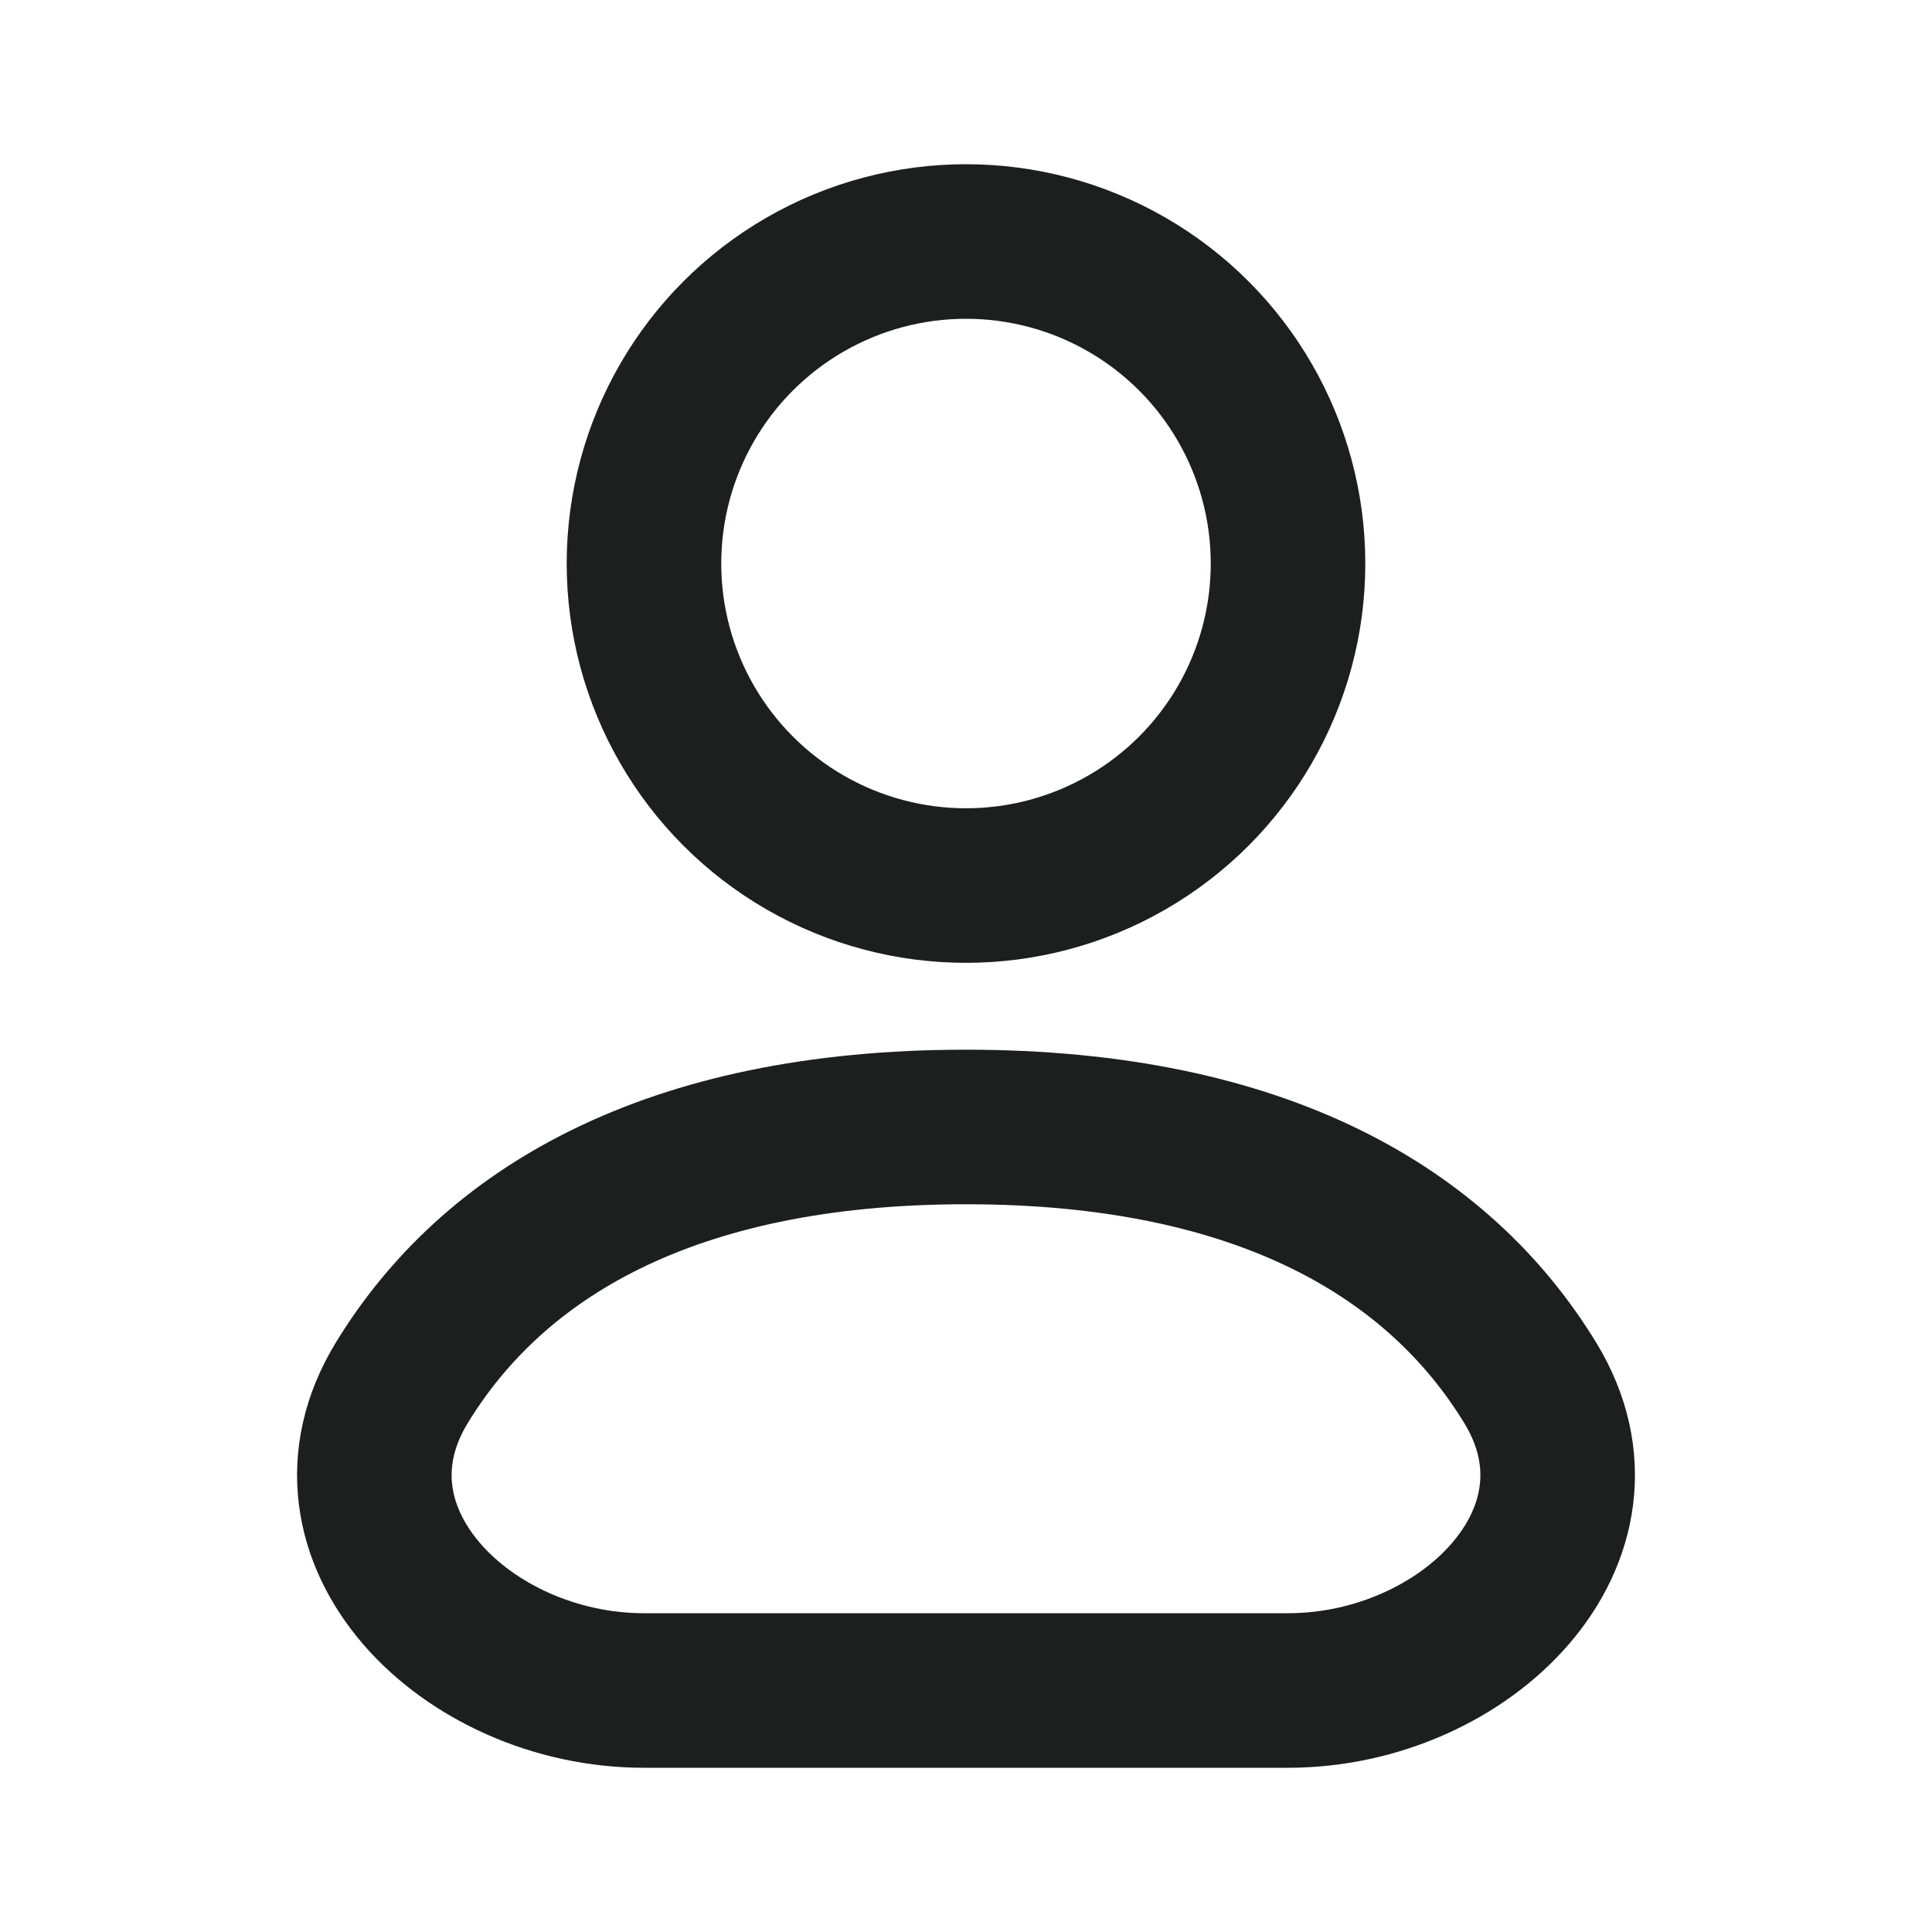 <svg width="25" height="25" viewBox="0 0 25 25" fill="none" xmlns="http://www.w3.org/2000/svg">
<circle cx="12.5" cy="7.292" r="4.167" stroke="#1D1F1E" stroke-width="2"/>
<path d="M16.666 21.875H8.333C6.032 21.875 4 19.856 5.2 17.892C6.373 15.972 8.643 14.583 12.5 14.583C16.357 14.583 18.627 15.972 19.8 17.892C21 19.856 18.968 21.875 16.666 21.875Z" stroke="#1D1F1E" stroke-width="2"/>
</svg>
